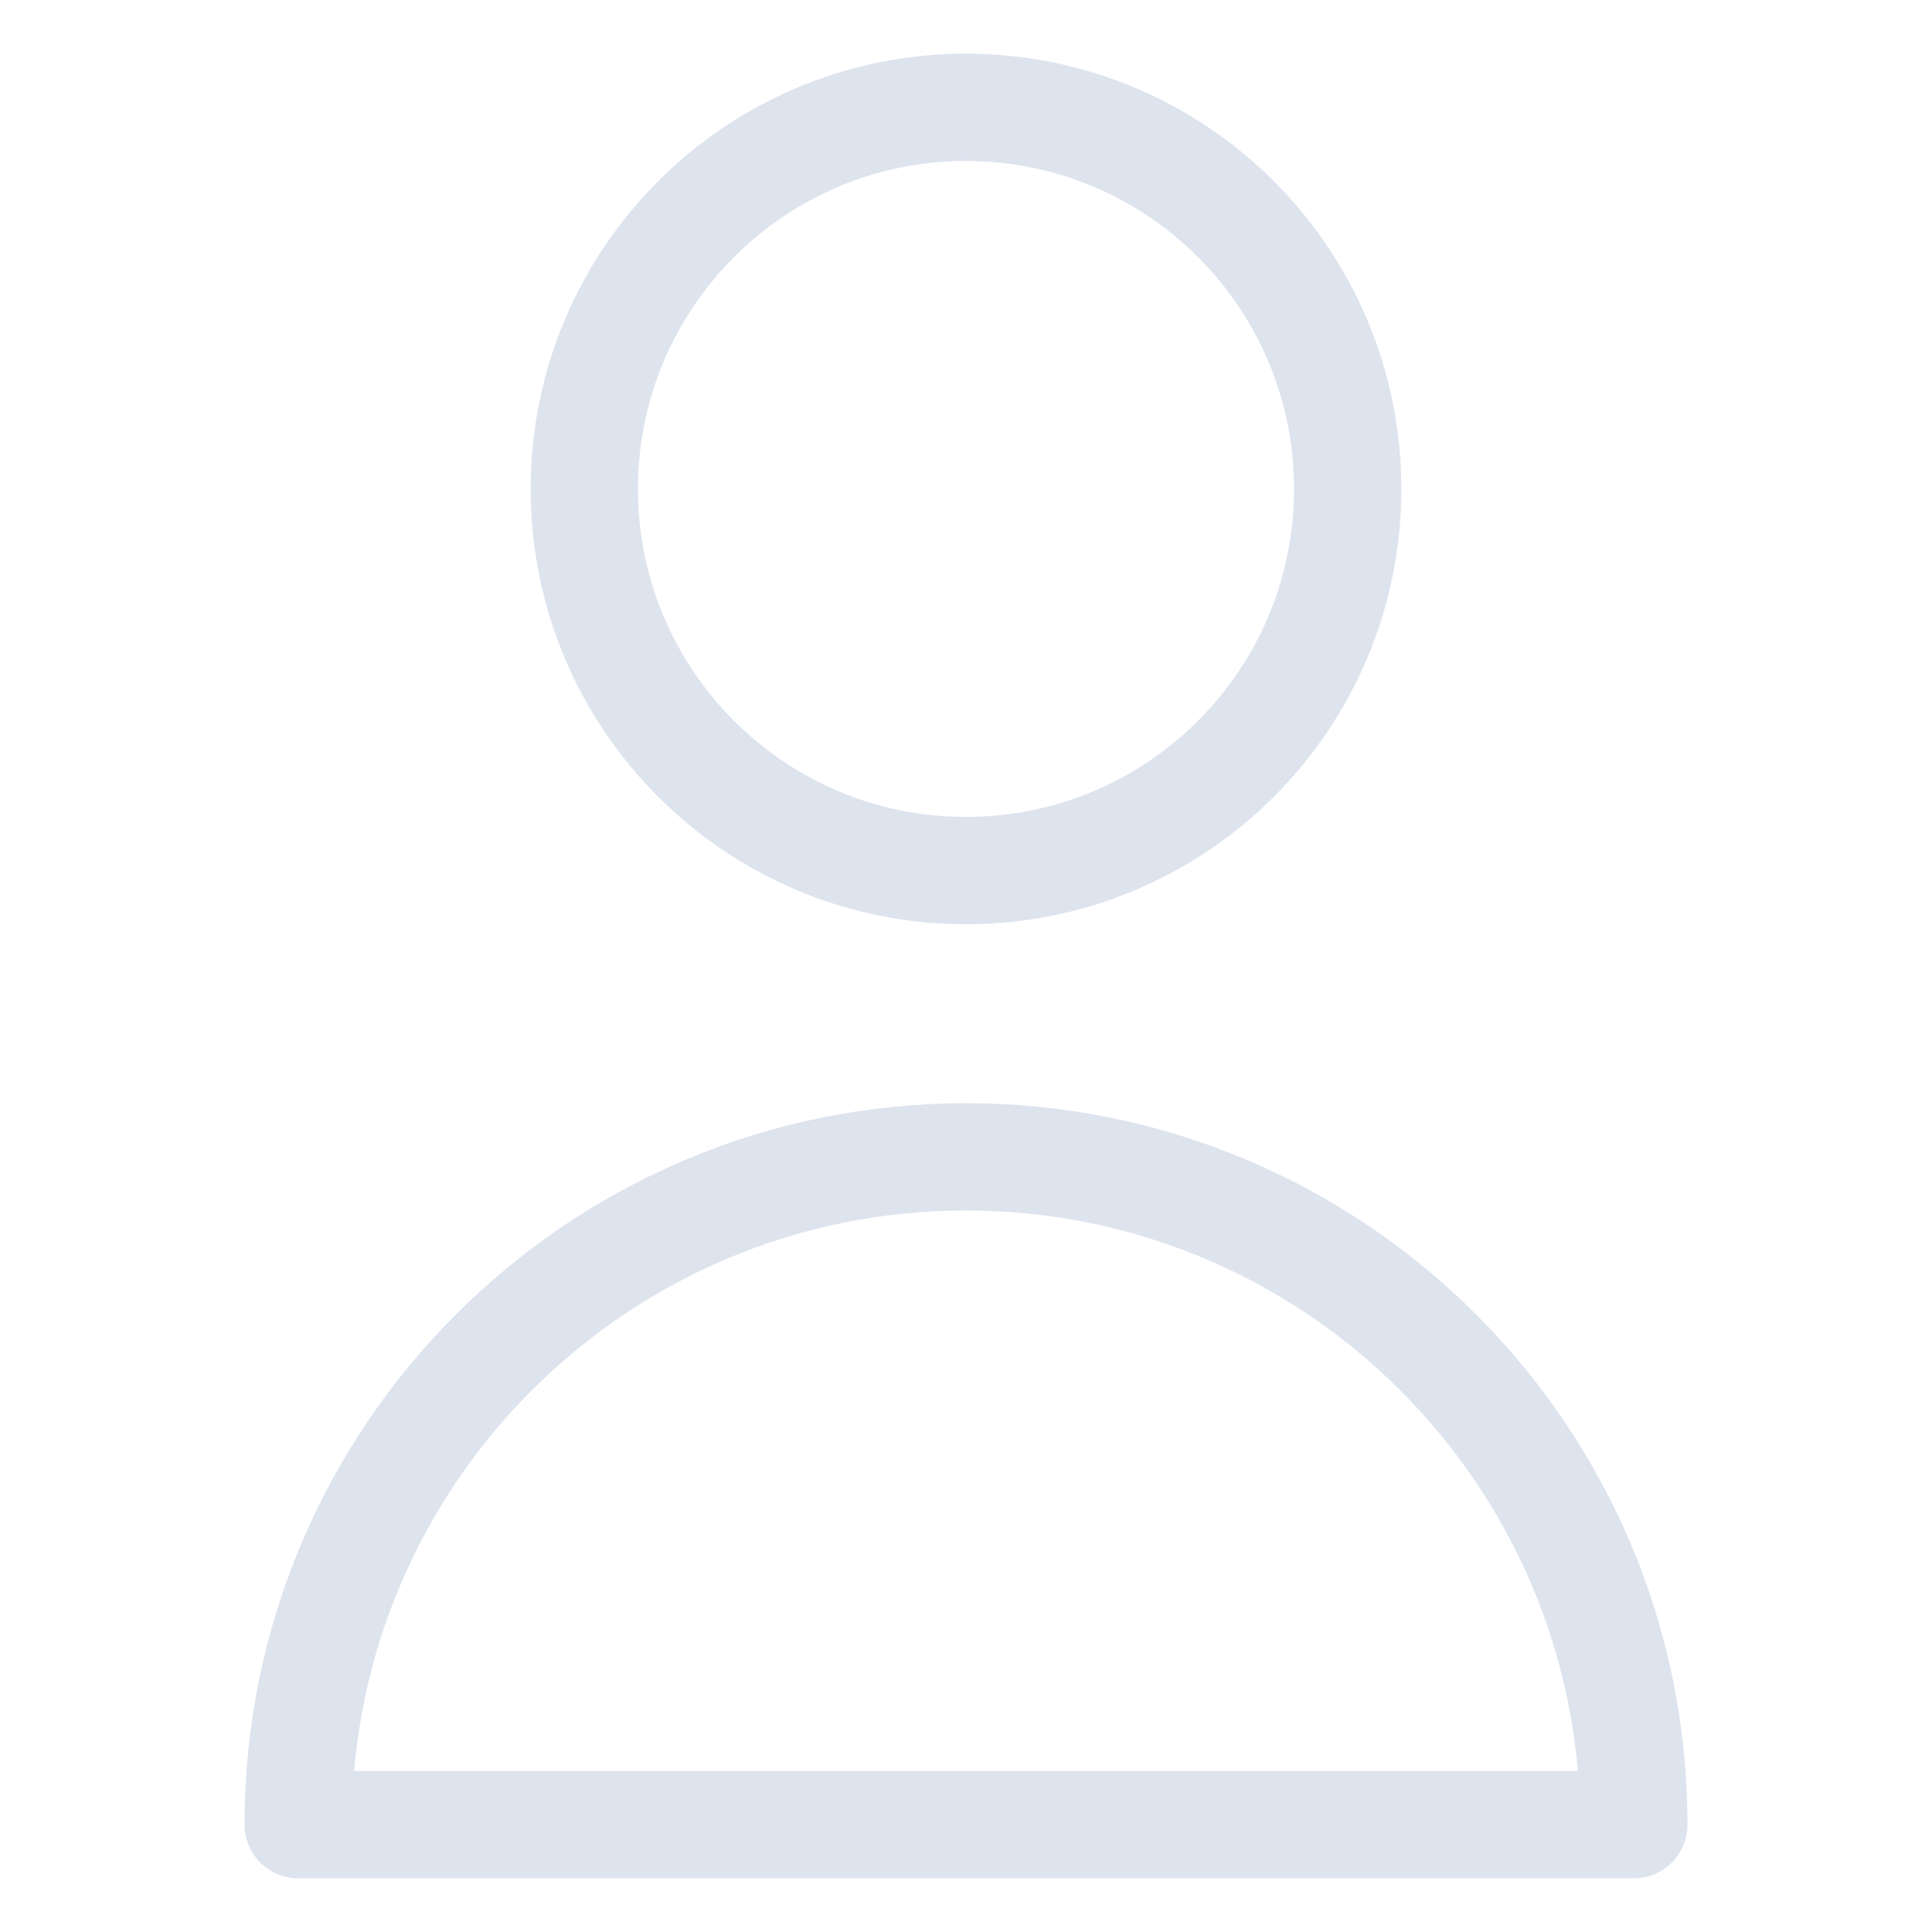 <svg width="18" height="18" viewBox="0 0 18 18" fill="none" xmlns="http://www.w3.org/2000/svg">
<g id="grid-alt">
<g id="Group 1000004187">
<path id="Vector" d="M12.556 4.556C12.556 6.519 10.964 8.111 9 8.111C7.036 8.111 5.444 6.519 5.444 4.556C5.444 2.592 7.036 1 9 1C10.964 1 12.556 2.592 12.556 4.556Z" stroke="#DEE4EE" stroke-linecap="round" stroke-linejoin="round"/>
<path id="Vector_2" d="M9 10.778C5.564 10.778 2.778 13.564 2.778 17H15.222C15.222 13.564 12.437 10.778 9 10.778Z" stroke="#DEE4EE" stroke-linecap="round" stroke-linejoin="round"/>
</g>
</g>
</svg>
